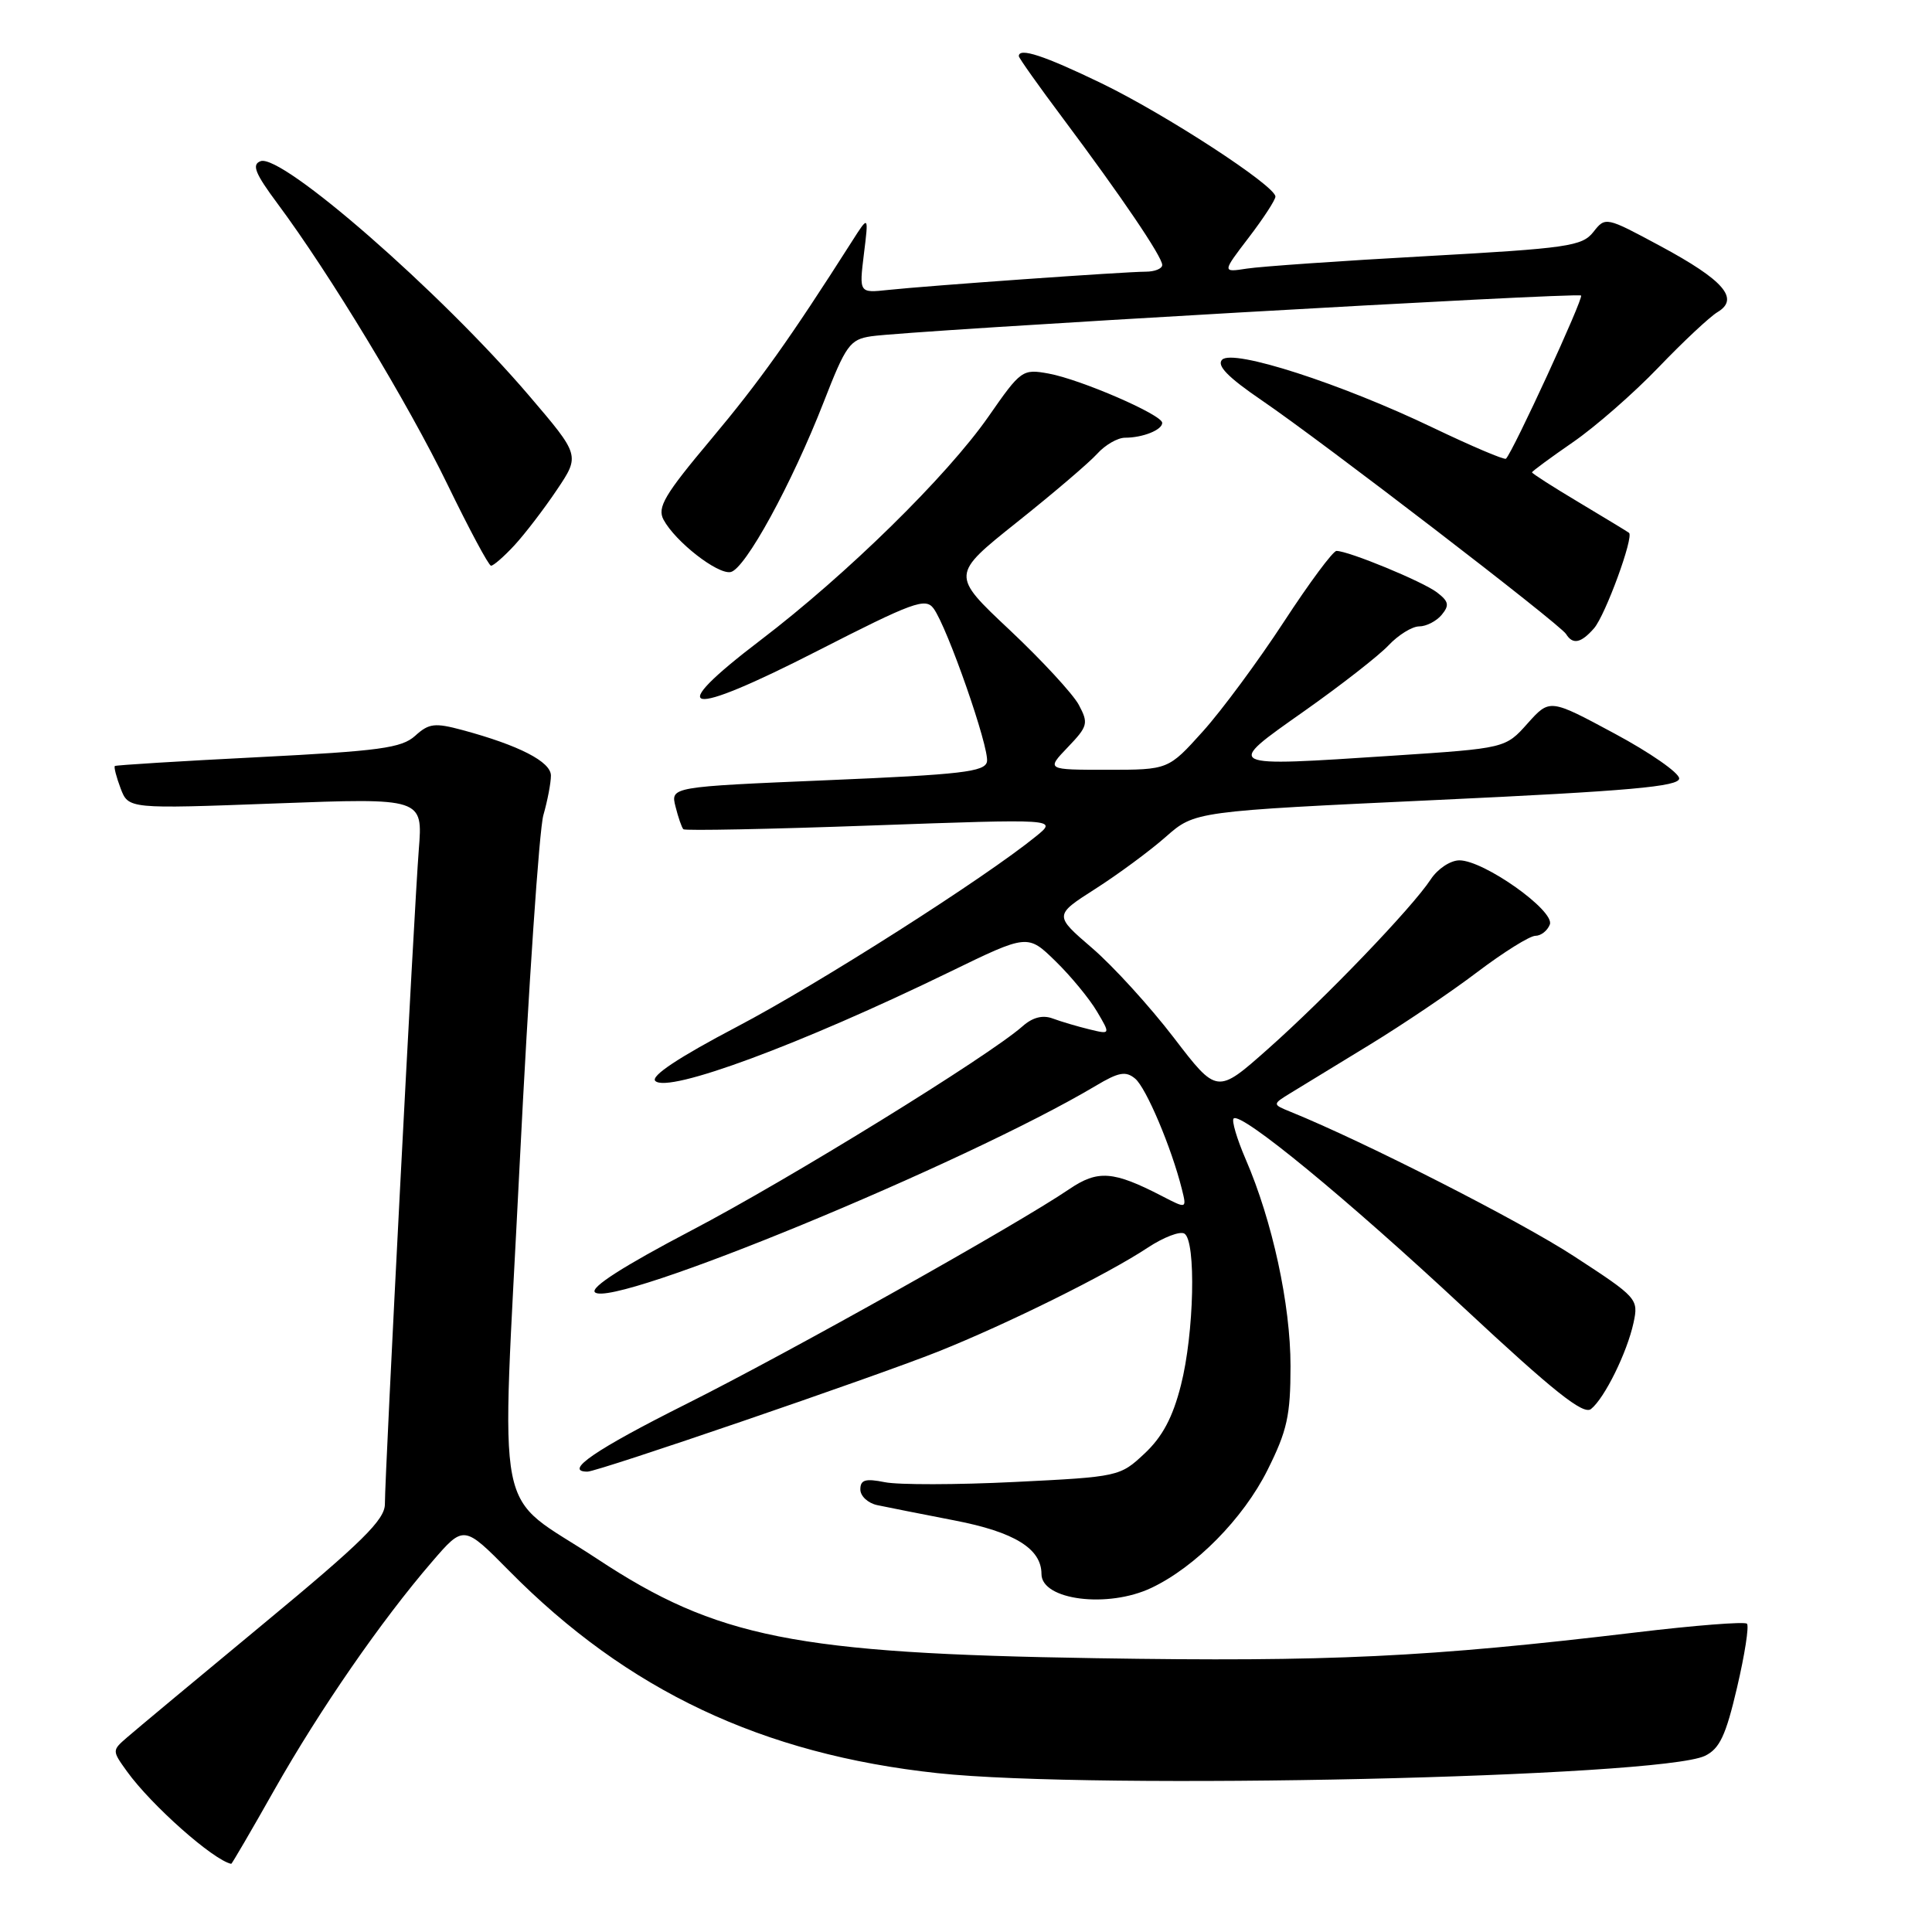 <?xml version="1.0" encoding="UTF-8" standalone="no"?>
<!DOCTYPE svg PUBLIC "-//W3C//DTD SVG 1.1//EN" "http://www.w3.org/Graphics/SVG/1.1/DTD/svg11.dtd" >
<svg xmlns="http://www.w3.org/2000/svg" xmlns:xlink="http://www.w3.org/1999/xlink" version="1.1" viewBox="0 0 256 256">
 <g >
 <path fill="currentColor"
d=" M 36.38 237.12 C 42.41 226.48 50.50 214.77 57.24 206.95 C 61.45 202.06 61.45 202.06 67.47 208.15 C 83.13 224.01 101.01 232.45 124.21 234.95 C 145.09 237.20 219.96 235.51 225.91 232.66 C 227.86 231.72 228.68 229.98 230.17 223.60 C 231.19 219.25 231.78 215.45 231.48 215.15 C 231.19 214.85 224.54 215.37 216.72 216.31 C 189.22 219.59 176.22 220.22 145.19 219.72 C 105.35 219.09 94.97 217.02 79.12 206.55 C 65.25 197.39 66.41 203.31 68.85 154.43 C 70.03 130.82 71.45 109.93 72.00 108.01 C 72.55 106.09 73.00 103.73 73.00 102.77 C 73.00 100.93 68.77 98.76 61.29 96.74 C 57.61 95.75 56.83 95.84 55.01 97.50 C 53.21 99.12 50.31 99.51 34.21 100.33 C 23.92 100.85 15.37 101.38 15.22 101.50 C 15.07 101.62 15.41 102.95 15.98 104.46 C 17.02 107.19 17.02 107.19 36.53 106.46 C 56.04 105.73 56.04 105.73 55.49 112.62 C 54.89 120.16 51.00 195.20 51.00 199.30 C 51.00 201.37 47.99 204.34 34.90 215.17 C 26.04 222.50 17.91 229.28 16.82 230.23 C 14.84 231.95 14.84 231.96 16.83 234.73 C 20.07 239.22 28.25 246.47 30.64 246.97 C 30.72 246.99 33.31 242.56 36.38 237.12 Z  M 152.57 210.40 C 158.42 207.62 164.73 201.22 167.94 194.81 C 170.56 189.57 171.00 187.57 171.00 181.00 C 171.00 172.86 168.60 161.79 165.06 153.61 C 163.90 150.92 163.18 148.49 163.46 148.21 C 164.40 147.27 178.39 158.76 194.00 173.32 C 205.91 184.42 209.81 187.52 210.82 186.70 C 212.63 185.25 215.60 179.20 216.45 175.28 C 217.13 172.11 216.98 171.94 208.55 166.45 C 201.41 161.79 180.79 151.29 171.03 147.33 C 168.57 146.33 168.57 146.33 171.03 144.82 C 172.39 143.99 177.09 141.12 181.48 138.44 C 185.87 135.76 192.31 131.42 195.78 128.78 C 199.26 126.15 202.71 124.00 203.45 124.00 C 204.18 124.00 205.04 123.33 205.36 122.50 C 206.06 120.69 196.63 114.00 193.38 114.00 C 192.19 114.00 190.50 115.12 189.58 116.52 C 187.13 120.26 175.64 132.23 167.98 139.02 C 161.26 144.98 161.26 144.98 155.52 137.48 C 152.36 133.36 147.51 128.03 144.72 125.63 C 139.66 121.28 139.66 121.28 145.15 117.77 C 148.17 115.84 152.37 112.74 154.48 110.88 C 158.32 107.50 158.32 107.50 190.41 106.00 C 215.95 104.81 222.50 104.22 222.50 103.15 C 222.50 102.41 218.64 99.72 213.92 97.19 C 205.35 92.58 205.35 92.58 202.41 95.86 C 199.48 99.15 199.48 99.15 184.59 100.13 C 162.01 101.61 162.20 101.71 172.77 94.26 C 177.65 90.82 182.70 86.88 183.99 85.51 C 185.29 84.13 187.12 83.00 188.05 83.00 C 188.99 83.00 190.33 82.31 191.03 81.47 C 192.08 80.20 191.97 79.69 190.40 78.49 C 188.51 77.05 178.69 73.00 177.09 73.00 C 176.63 73.00 173.49 77.23 170.11 82.41 C 166.73 87.58 161.91 94.11 159.39 96.91 C 154.81 102.00 154.81 102.00 146.72 102.00 C 138.63 102.00 138.63 102.00 141.49 99.01 C 144.15 96.23 144.25 95.84 142.95 93.40 C 142.18 91.96 138.05 87.49 133.78 83.47 C 126.01 76.17 126.01 76.17 134.76 69.19 C 139.57 65.36 144.36 61.27 145.40 60.11 C 146.45 58.95 148.10 58.00 149.07 58.00 C 151.42 58.00 154.00 56.97 154.00 56.03 C 154.00 54.96 143.21 50.28 138.95 49.50 C 135.48 48.87 135.28 49.01 130.99 55.18 C 125.48 63.09 112.19 76.13 100.78 84.82 C 87.82 94.69 90.72 95.24 108.31 86.25 C 120.97 79.78 122.63 79.17 123.70 80.62 C 125.53 83.10 131.12 99.12 130.78 100.92 C 130.52 102.27 127.41 102.63 109.66 103.38 C 88.85 104.26 88.85 104.26 89.51 106.88 C 89.87 108.32 90.34 109.67 90.55 109.88 C 90.76 110.09 102.00 109.87 115.53 109.38 C 140.12 108.50 140.12 108.50 137.31 110.79 C 130.51 116.33 108.51 130.35 97.67 136.04 C 89.90 140.12 86.19 142.59 86.83 143.23 C 88.51 144.91 106.08 138.40 125.83 128.79 C 136.17 123.76 136.17 123.76 139.86 127.36 C 141.89 129.34 144.36 132.34 145.35 134.02 C 147.16 137.08 147.16 137.08 144.33 136.39 C 142.77 136.01 140.60 135.37 139.50 134.96 C 138.17 134.46 136.83 134.80 135.50 135.98 C 131.01 139.95 104.47 156.32 91.60 163.05 C 82.66 167.74 78.19 170.59 78.83 171.23 C 81.07 173.47 127.89 154.17 145.20 143.87 C 148.23 142.06 149.17 141.89 150.41 142.92 C 151.87 144.13 155.23 152.07 156.60 157.55 C 157.26 160.19 157.26 160.19 153.94 158.47 C 147.51 155.15 145.47 155.00 141.68 157.57 C 134.78 162.26 104.60 179.19 90.93 186.04 C 78.91 192.06 74.61 195.00 77.84 195.00 C 79.22 195.00 115.87 182.45 124.26 179.11 C 133.42 175.46 146.78 168.84 152.10 165.31 C 154.18 163.94 156.36 163.10 156.94 163.46 C 158.51 164.43 158.23 176.69 156.48 183.54 C 155.40 187.81 154.03 190.38 151.67 192.59 C 148.41 195.65 148.24 195.69 134.44 196.37 C 126.77 196.75 119.04 196.76 117.25 196.40 C 114.66 195.88 114.00 196.08 114.00 197.36 C 114.00 198.24 115.01 199.18 116.25 199.44 C 117.49 199.70 122.10 200.62 126.50 201.47 C 134.42 203.00 138.00 205.21 138.00 208.56 C 138.00 212.03 146.80 213.14 152.57 210.40 Z  M 211.22 83.25 C 212.72 81.52 216.53 71.12 215.85 70.60 C 215.66 70.45 212.69 68.65 209.25 66.59 C 205.81 64.54 203.00 62.74 203.00 62.59 C 203.00 62.45 205.43 60.66 208.40 58.61 C 211.38 56.56 216.48 52.10 219.75 48.69 C 223.01 45.29 226.54 41.98 227.59 41.35 C 230.54 39.58 228.40 37.12 220.02 32.61 C 212.77 28.71 212.73 28.70 211.12 30.75 C 209.64 32.62 207.73 32.90 189.00 33.94 C 177.72 34.56 167.02 35.31 165.22 35.59 C 161.93 36.10 161.93 36.10 165.47 31.47 C 167.41 28.93 169.00 26.49 169.00 26.05 C 169.00 24.62 154.44 15.14 145.92 11.02 C 138.34 7.36 135.00 6.26 135.00 7.44 C 135.00 7.68 137.63 11.39 140.85 15.69 C 148.60 26.05 154.00 34.02 154.00 35.11 C 154.00 35.60 153.01 36.00 151.81 36.00 C 149.10 36.00 122.91 37.86 117.67 38.42 C 113.84 38.83 113.84 38.83 114.47 33.67 C 115.11 28.50 115.11 28.50 112.88 32.00 C 104.60 44.99 100.66 50.52 94.21 58.22 C 88.04 65.57 87.06 67.24 87.92 68.86 C 89.49 71.78 95.07 76.13 96.81 75.80 C 98.73 75.43 104.90 64.15 109.15 53.26 C 112.08 45.73 112.62 44.98 115.43 44.56 C 120.41 43.80 209.05 38.72 209.50 39.16 C 209.85 39.52 200.50 59.83 199.55 60.78 C 199.36 60.98 194.99 59.12 189.85 56.66 C 177.65 50.81 163.39 46.21 161.94 47.66 C 161.18 48.42 162.69 49.98 167.18 53.04 C 175.22 58.52 206.69 82.69 207.51 84.01 C 208.40 85.45 209.49 85.23 211.22 83.25 Z  M 68.17 72.25 C 69.56 70.74 72.09 67.44 73.78 64.92 C 76.86 60.34 76.86 60.34 70.10 52.42 C 58.37 38.68 37.30 20.29 34.52 21.36 C 33.33 21.81 33.80 22.98 36.76 26.96 C 43.68 36.26 54.06 53.42 59.30 64.21 C 62.16 70.10 64.75 74.94 65.06 74.96 C 65.37 74.98 66.77 73.76 68.17 72.25 Z "/>
</g>
</svg>